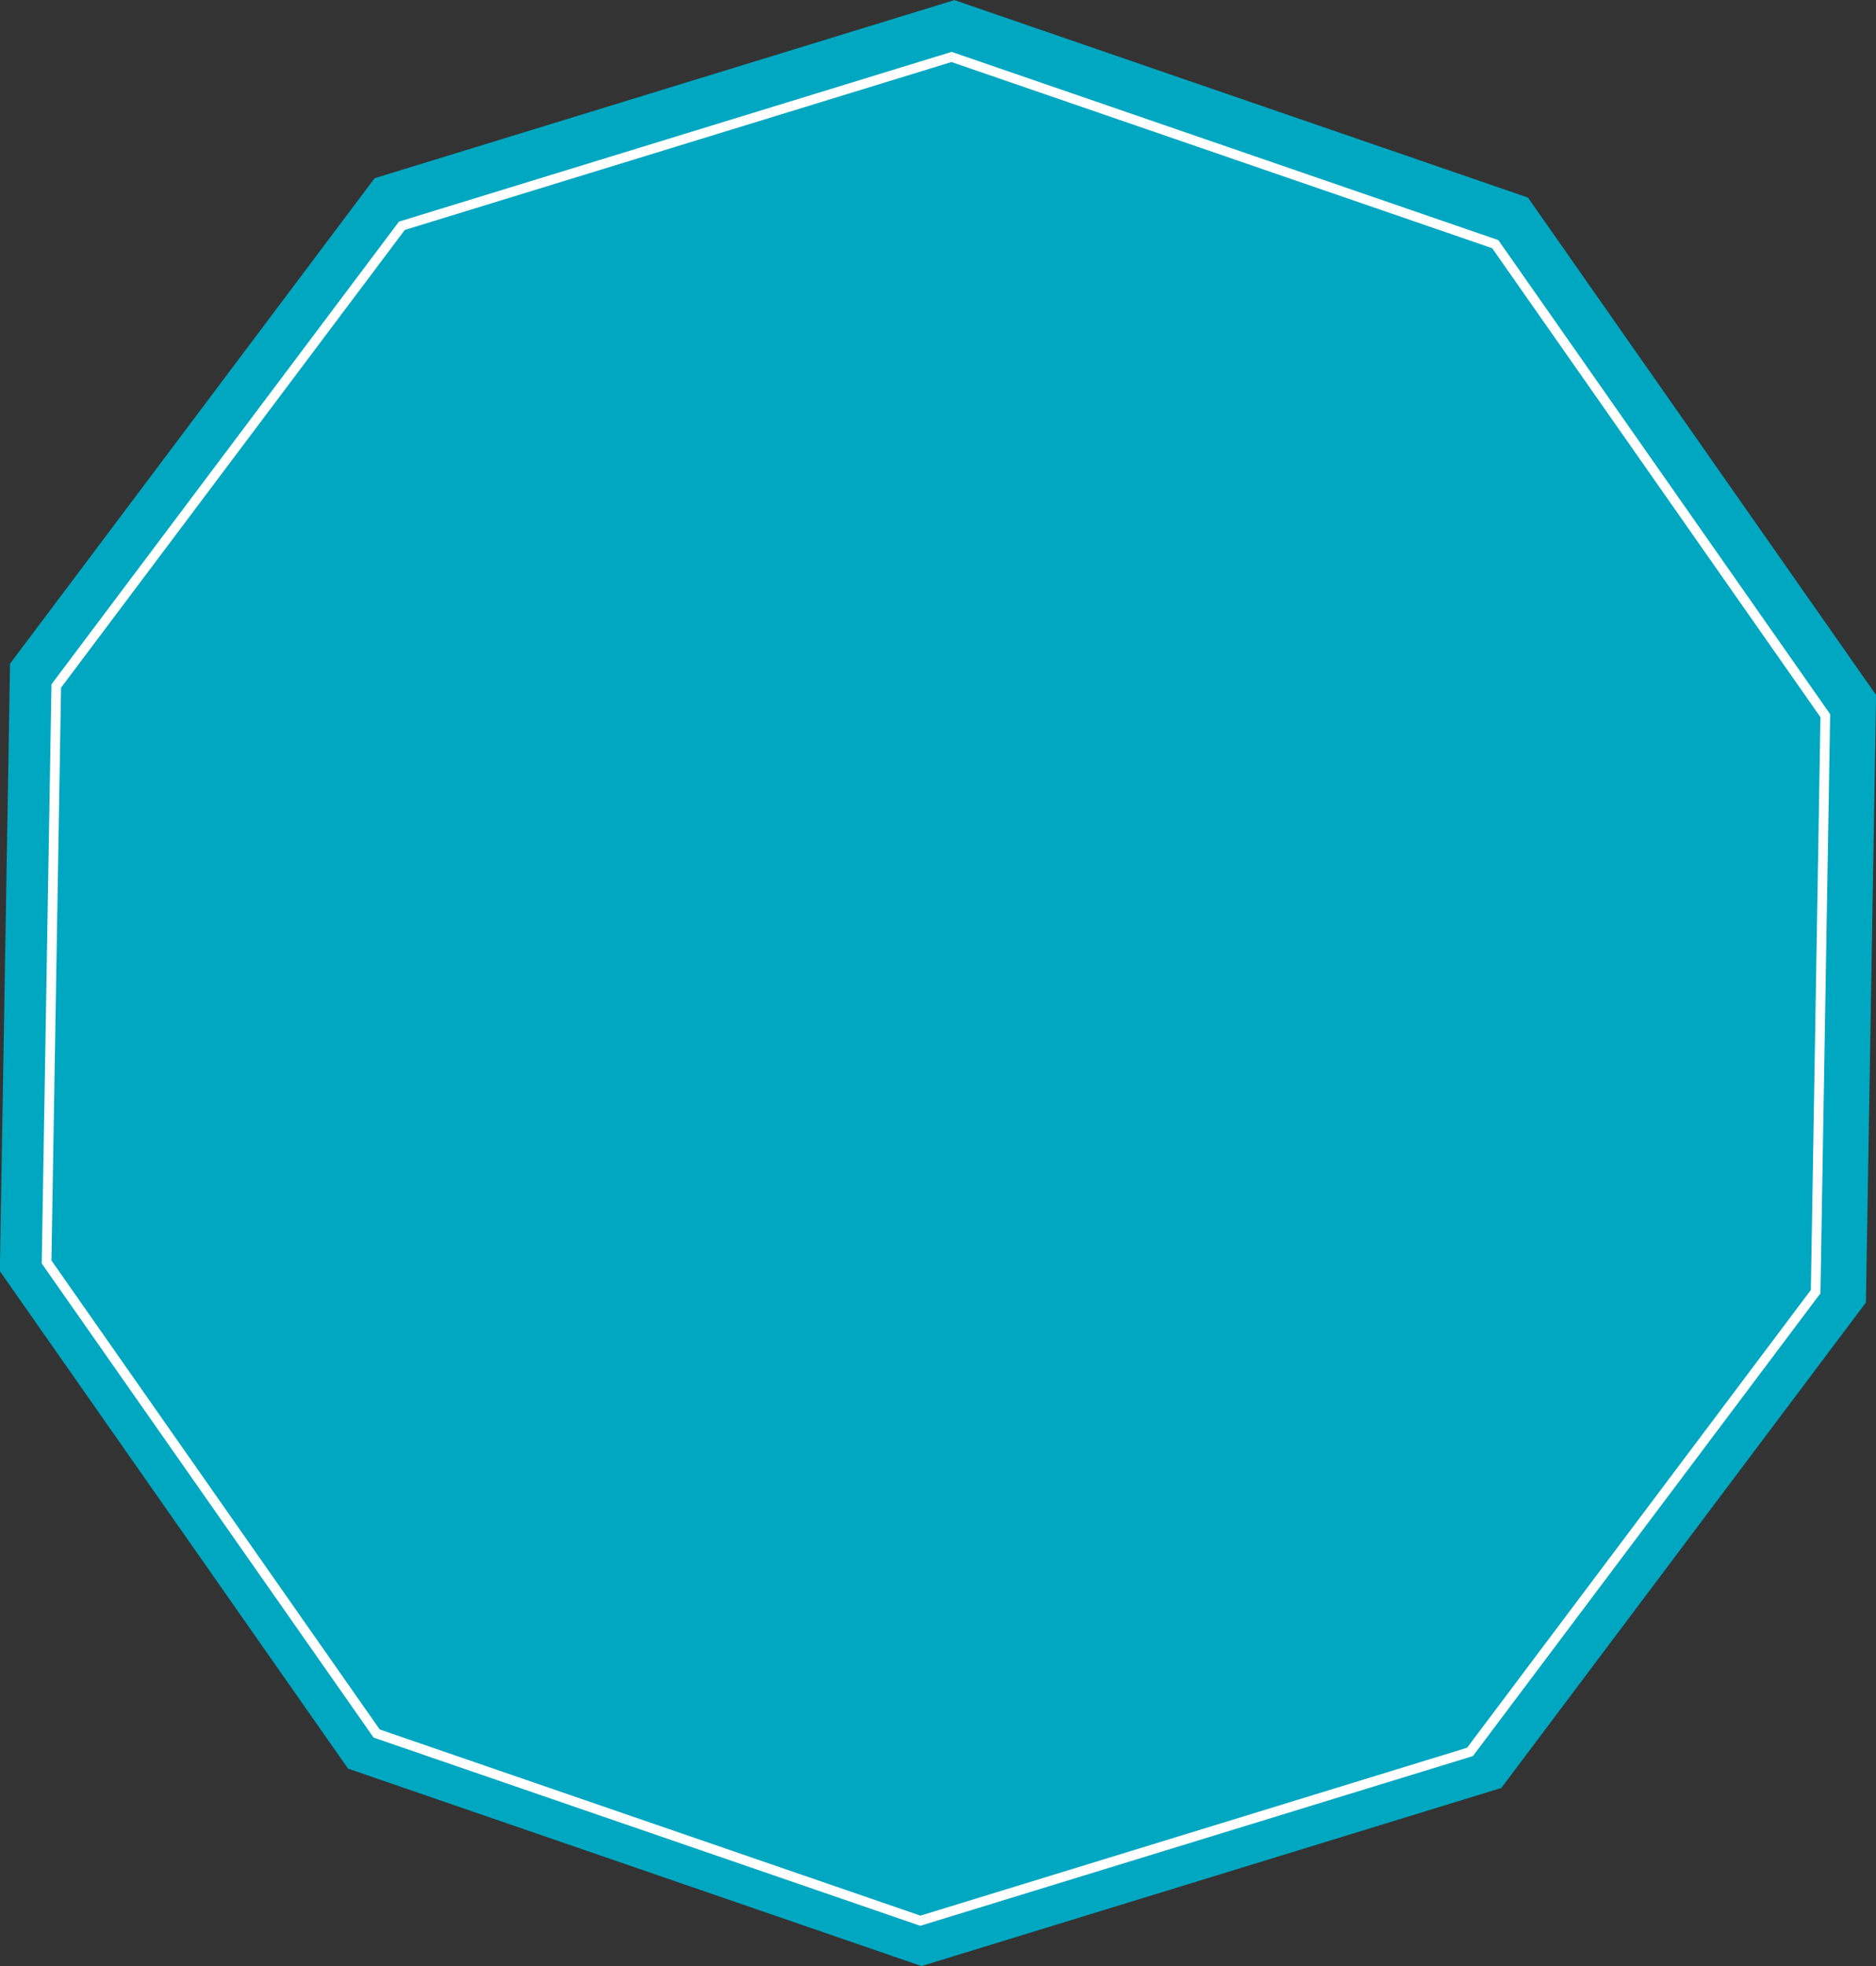 <svg id="首獎" xmlns="http://www.w3.org/2000/svg" width="194.094" height="203.34" viewBox="0 0 194.094 203.34">
  <rect x="0" y="0" width="194.094" height="203.34" fill="#333333" stroke="none"/>
  <defs>
    <style>
      .cls-1, .cls-2 {
        fill: #00a7c1;
        fill-rule: evenodd;
      }

      .cls-2 {
        stroke: #fff;
        stroke-width: 1px;
      }
    </style>
  </defs>
  <path id="多邊形_6" data-name="多邊形 6" class="cls-1" d="M651.329,2347.89l-59.985,18.42-59.336-20.42-36.022-51.45,1.051-62.83,37.722-50.21,59.985-18.42,59.336,20.42,36.022,51.45-1.051,62.83Z" transform="translate(-496 -2162.97)"/>
  <path id="多邊形_6-2" data-name="多邊形 6" class="cls-2" d="M648.089,2344.16l-56.867,17.46-56.252-19.36-34.15-48.77,1-59.57,35.761-47.6,56.868-17.46,56.251,19.36,34.15,48.77-1,59.57Z" transform="translate(-496 -2162.97)"/>
</svg>

